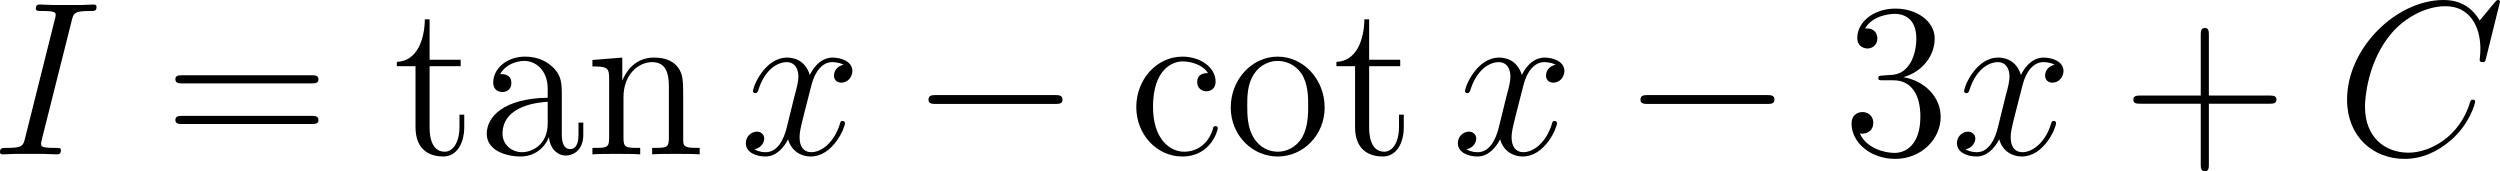 <?xml version="1.0" encoding="UTF-8"?>
<svg xmlns="http://www.w3.org/2000/svg" xmlns:xlink="http://www.w3.org/1999/xlink" width="204.357pt" height="14.004pt" viewBox="0 0 204.357 14.004" version="1.1">
<g id="surface1">
<path style=" stroke:none;fill-rule:nonzero;fill:rgb(0%,0%,0%);fill-opacity:1;" d="M 5.859 1.699 C 6.016 1.074 6.055 0.898 7.363 0.898 C 7.754 0.898 7.891 0.898 7.891 0.547 C 7.891 0.371 7.695 0.371 7.656 0.371 C 7.324 0.371 6.934 0.41 6.602 0.41 L 4.395 0.41 C 4.043 0.41 3.633 0.371 3.281 0.371 C 3.125 0.371 2.93 0.371 2.93 0.703 C 2.93 0.898 3.086 0.898 3.438 0.898 C 4.551 0.898 4.551 1.035 4.551 1.23 C 4.551 1.348 4.512 1.465 4.473 1.621 L 2.051 11.289 C 1.895 11.914 1.855 12.09 0.547 12.09 C 0.156 12.09 0 12.09 0 12.441 C 0 12.617 0.176 12.617 0.254 12.617 C 0.586 12.617 0.977 12.578 1.309 12.578 L 3.516 12.578 C 3.867 12.578 4.258 12.617 4.609 12.617 C 4.766 12.617 4.98 12.617 4.98 12.285 C 4.98 12.09 4.863 12.09 4.473 12.09 C 3.359 12.09 3.359 11.953 3.359 11.738 C 3.359 11.699 3.359 11.621 3.438 11.328 Z M 5.859 1.699 "/>
<path style=" stroke:none;fill-rule:nonzero;fill:rgb(0%,0%,0%);fill-opacity:1;" d="M 25.469 6.816 C 25.723 6.816 26.035 6.816 26.035 6.484 C 26.035 6.152 25.723 6.152 25.469 6.152 L 14.902 6.152 C 14.648 6.152 14.336 6.152 14.336 6.465 C 14.336 6.816 14.629 6.816 14.902 6.816 Z M 25.469 10.137 C 25.723 10.137 26.035 10.137 26.035 9.824 C 26.035 9.473 25.723 9.473 25.469 9.473 L 14.902 9.473 C 14.648 9.473 14.336 9.473 14.336 9.805 C 14.336 10.137 14.629 10.137 14.902 10.137 Z M 25.469 10.137 "/>
<path style=" stroke:none;fill-rule:nonzero;fill:rgb(0%,0%,0%);fill-opacity:1;" d="M 35.117 5.41 L 37.656 5.41 L 37.656 4.883 L 35.117 4.883 L 35.117 1.582 L 34.727 1.582 C 34.707 3.281 34.062 5 32.441 5.059 L 32.441 5.41 L 33.965 5.41 L 33.965 10.391 C 33.965 12.383 35.273 12.793 36.23 12.793 C 37.363 12.793 37.949 11.68 37.949 10.391 L 37.949 9.375 L 37.559 9.375 L 37.559 10.352 C 37.559 11.641 37.031 12.402 36.348 12.402 C 35.117 12.402 35.117 10.742 35.117 10.43 Z M 35.117 5.41 "/>
<path style=" stroke:none;fill-rule:nonzero;fill:rgb(0%,0%,0%);fill-opacity:1;" d="M 45.922 7.832 C 45.922 6.855 45.922 6.152 45.141 5.449 C 44.516 4.863 43.715 4.629 42.914 4.629 C 41.449 4.629 40.316 5.586 40.316 6.758 C 40.316 7.266 40.648 7.52 41.078 7.52 C 41.508 7.52 41.801 7.227 41.801 6.797 C 41.801 6.055 41.156 6.055 40.883 6.055 C 41.312 5.293 42.172 4.98 42.875 4.98 C 43.715 4.98 44.77 5.664 44.77 7.266 L 44.77 7.988 C 41.156 8.047 39.789 9.551 39.789 10.938 C 39.789 12.344 41.449 12.793 42.543 12.793 C 43.715 12.793 44.535 12.07 44.867 11.211 C 44.945 12.07 45.492 12.715 46.273 12.715 C 46.645 12.715 47.68 12.461 47.68 11.016 L 47.68 10.02 L 47.289 10.02 L 47.289 11.016 C 47.289 12.051 46.859 12.188 46.605 12.188 C 45.922 12.188 45.922 11.23 45.922 10.977 Z M 44.77 10.098 C 44.77 11.855 43.461 12.441 42.68 12.441 C 41.801 12.441 41.078 11.797 41.078 10.938 C 41.078 8.574 44.125 8.359 44.77 8.32 Z M 44.77 10.098 "/>
<path style=" stroke:none;fill-rule:nonzero;fill:rgb(0%,0%,0%);fill-opacity:1;" d="M 55.848 8.262 C 55.848 6.602 55.848 6.094 55.418 5.508 C 54.91 4.824 54.07 4.707 53.445 4.707 C 51.707 4.707 51.023 6.191 50.887 6.562 L 50.867 6.562 L 50.867 4.707 L 48.426 4.902 L 48.426 5.43 C 49.656 5.43 49.793 5.547 49.793 6.426 L 49.793 11.289 C 49.793 12.09 49.598 12.09 48.426 12.09 L 48.426 12.617 C 48.895 12.578 49.871 12.578 50.379 12.578 C 50.887 12.578 51.863 12.578 52.332 12.617 L 52.332 12.09 C 51.18 12.09 50.965 12.09 50.965 11.289 L 50.965 7.949 C 50.965 6.074 52.195 5.078 53.309 5.078 C 54.422 5.078 54.676 5.977 54.676 7.07 L 54.676 11.289 C 54.676 12.09 54.48 12.09 53.309 12.09 L 53.309 12.617 C 53.777 12.578 54.754 12.578 55.242 12.578 C 55.77 12.578 56.727 12.578 57.195 12.617 L 57.195 12.09 C 56.297 12.09 55.848 12.09 55.848 11.562 Z M 55.848 8.262 "/>
<path style=" stroke:none;fill-rule:nonzero;fill:rgb(0%,0%,0%);fill-opacity:1;" d="M 68.953 5.293 C 68.387 5.41 68.172 5.84 68.172 6.172 C 68.172 6.602 68.504 6.758 68.758 6.758 C 69.305 6.758 69.676 6.289 69.676 5.801 C 69.676 5.059 68.816 4.707 68.055 4.707 C 66.961 4.707 66.355 5.781 66.199 6.133 C 65.789 4.785 64.676 4.707 64.344 4.707 C 62.527 4.707 61.551 7.051 61.551 7.461 C 61.551 7.52 61.629 7.617 61.746 7.617 C 61.883 7.617 61.922 7.5 61.961 7.441 C 62.566 5.449 63.777 5.078 64.285 5.078 C 65.105 5.078 65.262 5.82 65.262 6.25 C 65.262 6.641 65.164 7.051 64.93 7.91 L 64.324 10.371 C 64.07 11.445 63.543 12.441 62.586 12.441 C 62.508 12.441 62.059 12.441 61.668 12.207 C 62.312 12.07 62.469 11.543 62.469 11.328 C 62.469 10.977 62.195 10.762 61.863 10.762 C 61.434 10.762 60.965 11.133 60.965 11.699 C 60.965 12.461 61.805 12.793 62.566 12.793 C 63.426 12.793 64.051 12.109 64.422 11.387 C 64.715 12.441 65.594 12.793 66.258 12.793 C 68.094 12.793 69.07 10.449 69.07 10.059 C 69.07 9.961 68.992 9.883 68.875 9.883 C 68.719 9.883 68.699 9.98 68.66 10.117 C 68.172 11.699 67.117 12.441 66.316 12.441 C 65.691 12.441 65.359 11.973 65.359 11.23 C 65.359 10.84 65.418 10.547 65.711 9.375 L 66.336 6.934 C 66.609 5.859 67.215 5.078 68.035 5.078 C 68.074 5.078 68.582 5.078 68.953 5.293 Z M 68.953 5.293 "/>
<path style=" stroke:none;fill-rule:nonzero;fill:rgb(0%,0%,0%);fill-opacity:1;" d="M 86.227 8.496 C 86.539 8.496 86.852 8.496 86.852 8.145 C 86.852 7.773 86.539 7.773 86.227 7.773 L 76.52 7.773 C 76.227 7.773 75.895 7.773 75.895 8.145 C 75.895 8.496 76.227 8.496 76.52 8.496 Z M 86.227 8.496 "/>
<path style=" stroke:none;fill-rule:nonzero;fill:rgb(0%,0%,0%);fill-opacity:1;" d="M 98.742 5.977 C 98.527 5.977 97.863 5.977 97.863 6.719 C 97.863 7.148 98.176 7.461 98.605 7.461 C 99.016 7.461 99.367 7.207 99.367 6.68 C 99.367 5.488 98.098 4.629 96.652 4.629 C 94.562 4.629 92.883 6.484 92.883 8.75 C 92.883 11.035 94.602 12.793 96.633 12.793 C 98.996 12.793 99.543 10.645 99.543 10.488 C 99.543 10.312 99.406 10.312 99.367 10.312 C 99.191 10.312 99.172 10.371 99.133 10.586 C 98.723 11.855 97.766 12.402 96.789 12.402 C 95.695 12.402 94.25 11.445 94.25 8.73 C 94.25 5.742 95.773 5.02 96.672 5.02 C 97.355 5.02 98.332 5.293 98.742 5.977 Z M 98.742 5.977 "/>
<path style=" stroke:none;fill-rule:nonzero;fill:rgb(0%,0%,0%);fill-opacity:1;" d="M 108.281 8.789 C 108.281 6.465 106.523 4.629 104.453 4.629 C 102.305 4.629 100.605 6.523 100.605 8.789 C 100.605 11.074 102.383 12.793 104.434 12.793 C 106.543 12.793 108.281 11.035 108.281 8.789 Z M 104.453 12.402 C 103.789 12.402 102.988 12.109 102.461 11.23 C 101.973 10.43 101.953 9.375 101.953 8.613 C 101.953 7.93 101.953 6.836 102.52 6.035 C 103.008 5.273 103.809 4.98 104.434 4.98 C 105.137 4.98 105.879 5.293 106.367 5.996 C 106.934 6.816 106.934 7.949 106.934 8.613 C 106.934 9.238 106.934 10.352 106.465 11.191 C 105.957 12.07 105.137 12.402 104.453 12.402 Z M 104.453 12.402 "/>
<path style=" stroke:none;fill-rule:nonzero;fill:rgb(0%,0%,0%);fill-opacity:1;" d="M 111.918 5.41 L 114.457 5.41 L 114.457 4.883 L 111.918 4.883 L 111.918 1.582 L 111.527 1.582 C 111.508 3.281 110.863 5 109.242 5.059 L 109.242 5.41 L 110.766 5.41 L 110.766 10.391 C 110.766 12.383 112.074 12.793 113.031 12.793 C 114.164 12.793 114.75 11.68 114.75 10.391 L 114.75 9.375 L 114.359 9.375 L 114.359 10.352 C 114.359 11.641 113.832 12.402 113.148 12.402 C 111.918 12.402 111.918 10.742 111.918 10.43 Z M 111.918 5.41 "/>
<path style=" stroke:none;fill-rule:nonzero;fill:rgb(0%,0%,0%);fill-opacity:1;" d="M 127.156 5.293 C 126.59 5.41 126.375 5.84 126.375 6.172 C 126.375 6.602 126.707 6.758 126.961 6.758 C 127.508 6.758 127.879 6.289 127.879 5.801 C 127.879 5.059 127.02 4.707 126.258 4.707 C 125.164 4.707 124.559 5.781 124.402 6.133 C 123.992 4.785 122.879 4.707 122.547 4.707 C 120.73 4.707 119.754 7.051 119.754 7.461 C 119.754 7.52 119.832 7.617 119.949 7.617 C 120.086 7.617 120.125 7.5 120.164 7.441 C 120.77 5.449 121.98 5.078 122.488 5.078 C 123.309 5.078 123.465 5.82 123.465 6.25 C 123.465 6.641 123.367 7.051 123.133 7.91 L 122.527 10.371 C 122.273 11.445 121.746 12.441 120.789 12.441 C 120.711 12.441 120.262 12.441 119.871 12.207 C 120.516 12.07 120.672 11.543 120.672 11.328 C 120.672 10.977 120.398 10.762 120.066 10.762 C 119.637 10.762 119.168 11.133 119.168 11.699 C 119.168 12.461 120.008 12.793 120.77 12.793 C 121.629 12.793 122.254 12.109 122.625 11.387 C 122.918 12.441 123.797 12.793 124.461 12.793 C 126.297 12.793 127.273 10.449 127.273 10.059 C 127.273 9.961 127.195 9.883 127.078 9.883 C 126.922 9.883 126.902 9.98 126.863 10.117 C 126.375 11.699 125.32 12.441 124.52 12.441 C 123.895 12.441 123.562 11.973 123.562 11.23 C 123.562 10.84 123.621 10.547 123.914 9.375 L 124.539 6.934 C 124.812 5.859 125.418 5.078 126.238 5.078 C 126.277 5.078 126.785 5.078 127.156 5.293 Z M 127.156 5.293 "/>
<path style=" stroke:none;fill-rule:nonzero;fill:rgb(0%,0%,0%);fill-opacity:1;" d="M 144.426 8.496 C 144.738 8.496 145.051 8.496 145.051 8.145 C 145.051 7.773 144.738 7.773 144.426 7.773 L 134.719 7.773 C 134.426 7.773 134.094 7.773 134.094 8.145 C 134.094 8.496 134.426 8.496 134.719 8.496 Z M 144.426 8.496 "/>
<path style=" stroke:none;fill-rule:nonzero;fill:rgb(0%,0%,0%);fill-opacity:1;" d="M 153.91 6.172 C 153.598 6.191 153.539 6.211 153.539 6.387 C 153.539 6.562 153.617 6.562 153.949 6.562 L 154.77 6.562 C 156.293 6.562 156.977 7.812 156.977 9.531 C 156.977 11.875 155.746 12.5 154.867 12.5 C 154.008 12.5 152.543 12.09 152.035 10.918 C 152.602 10.996 153.129 10.684 153.129 10.039 C 153.129 9.512 152.738 9.16 152.25 9.16 C 151.82 9.16 151.352 9.414 151.352 10.098 C 151.352 11.68 152.934 12.988 154.926 12.988 C 157.055 12.988 158.637 11.367 158.637 9.551 C 158.637 7.91 157.309 6.602 155.59 6.309 C 157.152 5.859 158.148 4.551 158.148 3.145 C 158.148 1.738 156.684 0.703 154.945 0.703 C 153.148 0.703 151.82 1.797 151.82 3.105 C 151.82 3.809 152.387 3.965 152.66 3.965 C 153.031 3.965 153.461 3.691 153.461 3.145 C 153.461 2.578 153.031 2.324 152.641 2.324 C 152.523 2.324 152.484 2.324 152.445 2.344 C 153.129 1.133 154.809 1.133 154.887 1.133 C 155.492 1.133 156.645 1.387 156.645 3.145 C 156.645 3.496 156.605 4.492 156.078 5.273 C 155.531 6.055 154.926 6.113 154.438 6.133 Z M 153.91 6.172 "/>
<path style=" stroke:none;fill-rule:nonzero;fill:rgb(0%,0%,0%);fill-opacity:1;" d="M 167.953 5.293 C 167.387 5.41 167.172 5.84 167.172 6.172 C 167.172 6.602 167.504 6.758 167.758 6.758 C 168.305 6.758 168.676 6.289 168.676 5.801 C 168.676 5.059 167.816 4.707 167.055 4.707 C 165.961 4.707 165.355 5.781 165.199 6.133 C 164.789 4.785 163.676 4.707 163.344 4.707 C 161.527 4.707 160.551 7.051 160.551 7.461 C 160.551 7.52 160.629 7.617 160.746 7.617 C 160.883 7.617 160.922 7.5 160.961 7.441 C 161.566 5.449 162.777 5.078 163.285 5.078 C 164.105 5.078 164.262 5.82 164.262 6.25 C 164.262 6.641 164.164 7.051 163.93 7.91 L 163.324 10.371 C 163.07 11.445 162.543 12.441 161.586 12.441 C 161.508 12.441 161.059 12.441 160.668 12.207 C 161.312 12.07 161.469 11.543 161.469 11.328 C 161.469 10.977 161.195 10.762 160.863 10.762 C 160.434 10.762 159.965 11.133 159.965 11.699 C 159.965 12.461 160.805 12.793 161.566 12.793 C 162.426 12.793 163.051 12.109 163.422 11.387 C 163.715 12.441 164.594 12.793 165.258 12.793 C 167.094 12.793 168.07 10.449 168.07 10.059 C 168.07 9.961 167.992 9.883 167.875 9.883 C 167.719 9.883 167.699 9.98 167.66 10.117 C 167.172 11.699 166.117 12.441 165.316 12.441 C 164.691 12.441 164.359 11.973 164.359 11.23 C 164.359 10.84 164.418 10.547 164.711 9.375 L 165.336 6.934 C 165.609 5.859 166.215 5.078 167.035 5.078 C 167.074 5.078 167.582 5.078 167.953 5.293 Z M 167.953 5.293 "/>
<path style=" stroke:none;fill-rule:nonzero;fill:rgb(0%,0%,0%);fill-opacity:1;" d="M 180.559 8.477 L 185.52 8.477 C 185.773 8.477 186.086 8.477 186.086 8.145 C 186.086 7.812 185.773 7.812 185.52 7.812 L 180.559 7.812 L 180.559 2.871 C 180.559 2.617 180.559 2.285 180.246 2.285 C 179.895 2.285 179.895 2.598 179.895 2.871 L 179.895 7.812 L 174.953 7.812 C 174.699 7.812 174.387 7.812 174.387 8.145 C 174.387 8.477 174.68 8.477 174.953 8.477 L 179.895 8.477 L 179.895 13.418 C 179.895 13.672 179.895 14.004 180.227 14.004 C 180.559 14.004 180.559 13.691 180.559 13.418 Z M 180.559 8.477 "/>
<path style=" stroke:none;fill-rule:nonzero;fill:rgb(0%,0%,0%);fill-opacity:1;" d="M 204.355 0.156 C 204.355 0 204.219 0 204.18 0 C 204.16 0 204.082 0 203.945 0.176 L 202.695 1.68 C 202.07 0.605 201.094 0 199.746 0 C 195.879 0 191.855 3.926 191.855 8.145 C 191.855 11.133 193.945 12.988 196.562 12.988 C 198.008 12.988 199.258 12.383 200.293 11.504 C 201.855 10.195 202.324 8.457 202.324 8.32 C 202.324 8.145 202.188 8.145 202.129 8.145 C 201.973 8.145 201.953 8.262 201.914 8.34 C 201.094 11.133 198.672 12.48 196.875 12.48 C 194.98 12.48 193.32 11.25 193.32 8.711 C 193.32 8.145 193.496 5.02 195.527 2.676 C 196.523 1.523 198.203 0.508 199.902 0.508 C 201.875 0.508 202.754 2.148 202.754 3.984 C 202.754 4.434 202.695 4.844 202.695 4.902 C 202.695 5.078 202.871 5.078 202.93 5.078 C 203.125 5.078 203.145 5.059 203.223 4.727 Z M 204.355 0.156 "/>
</g>
</svg>
